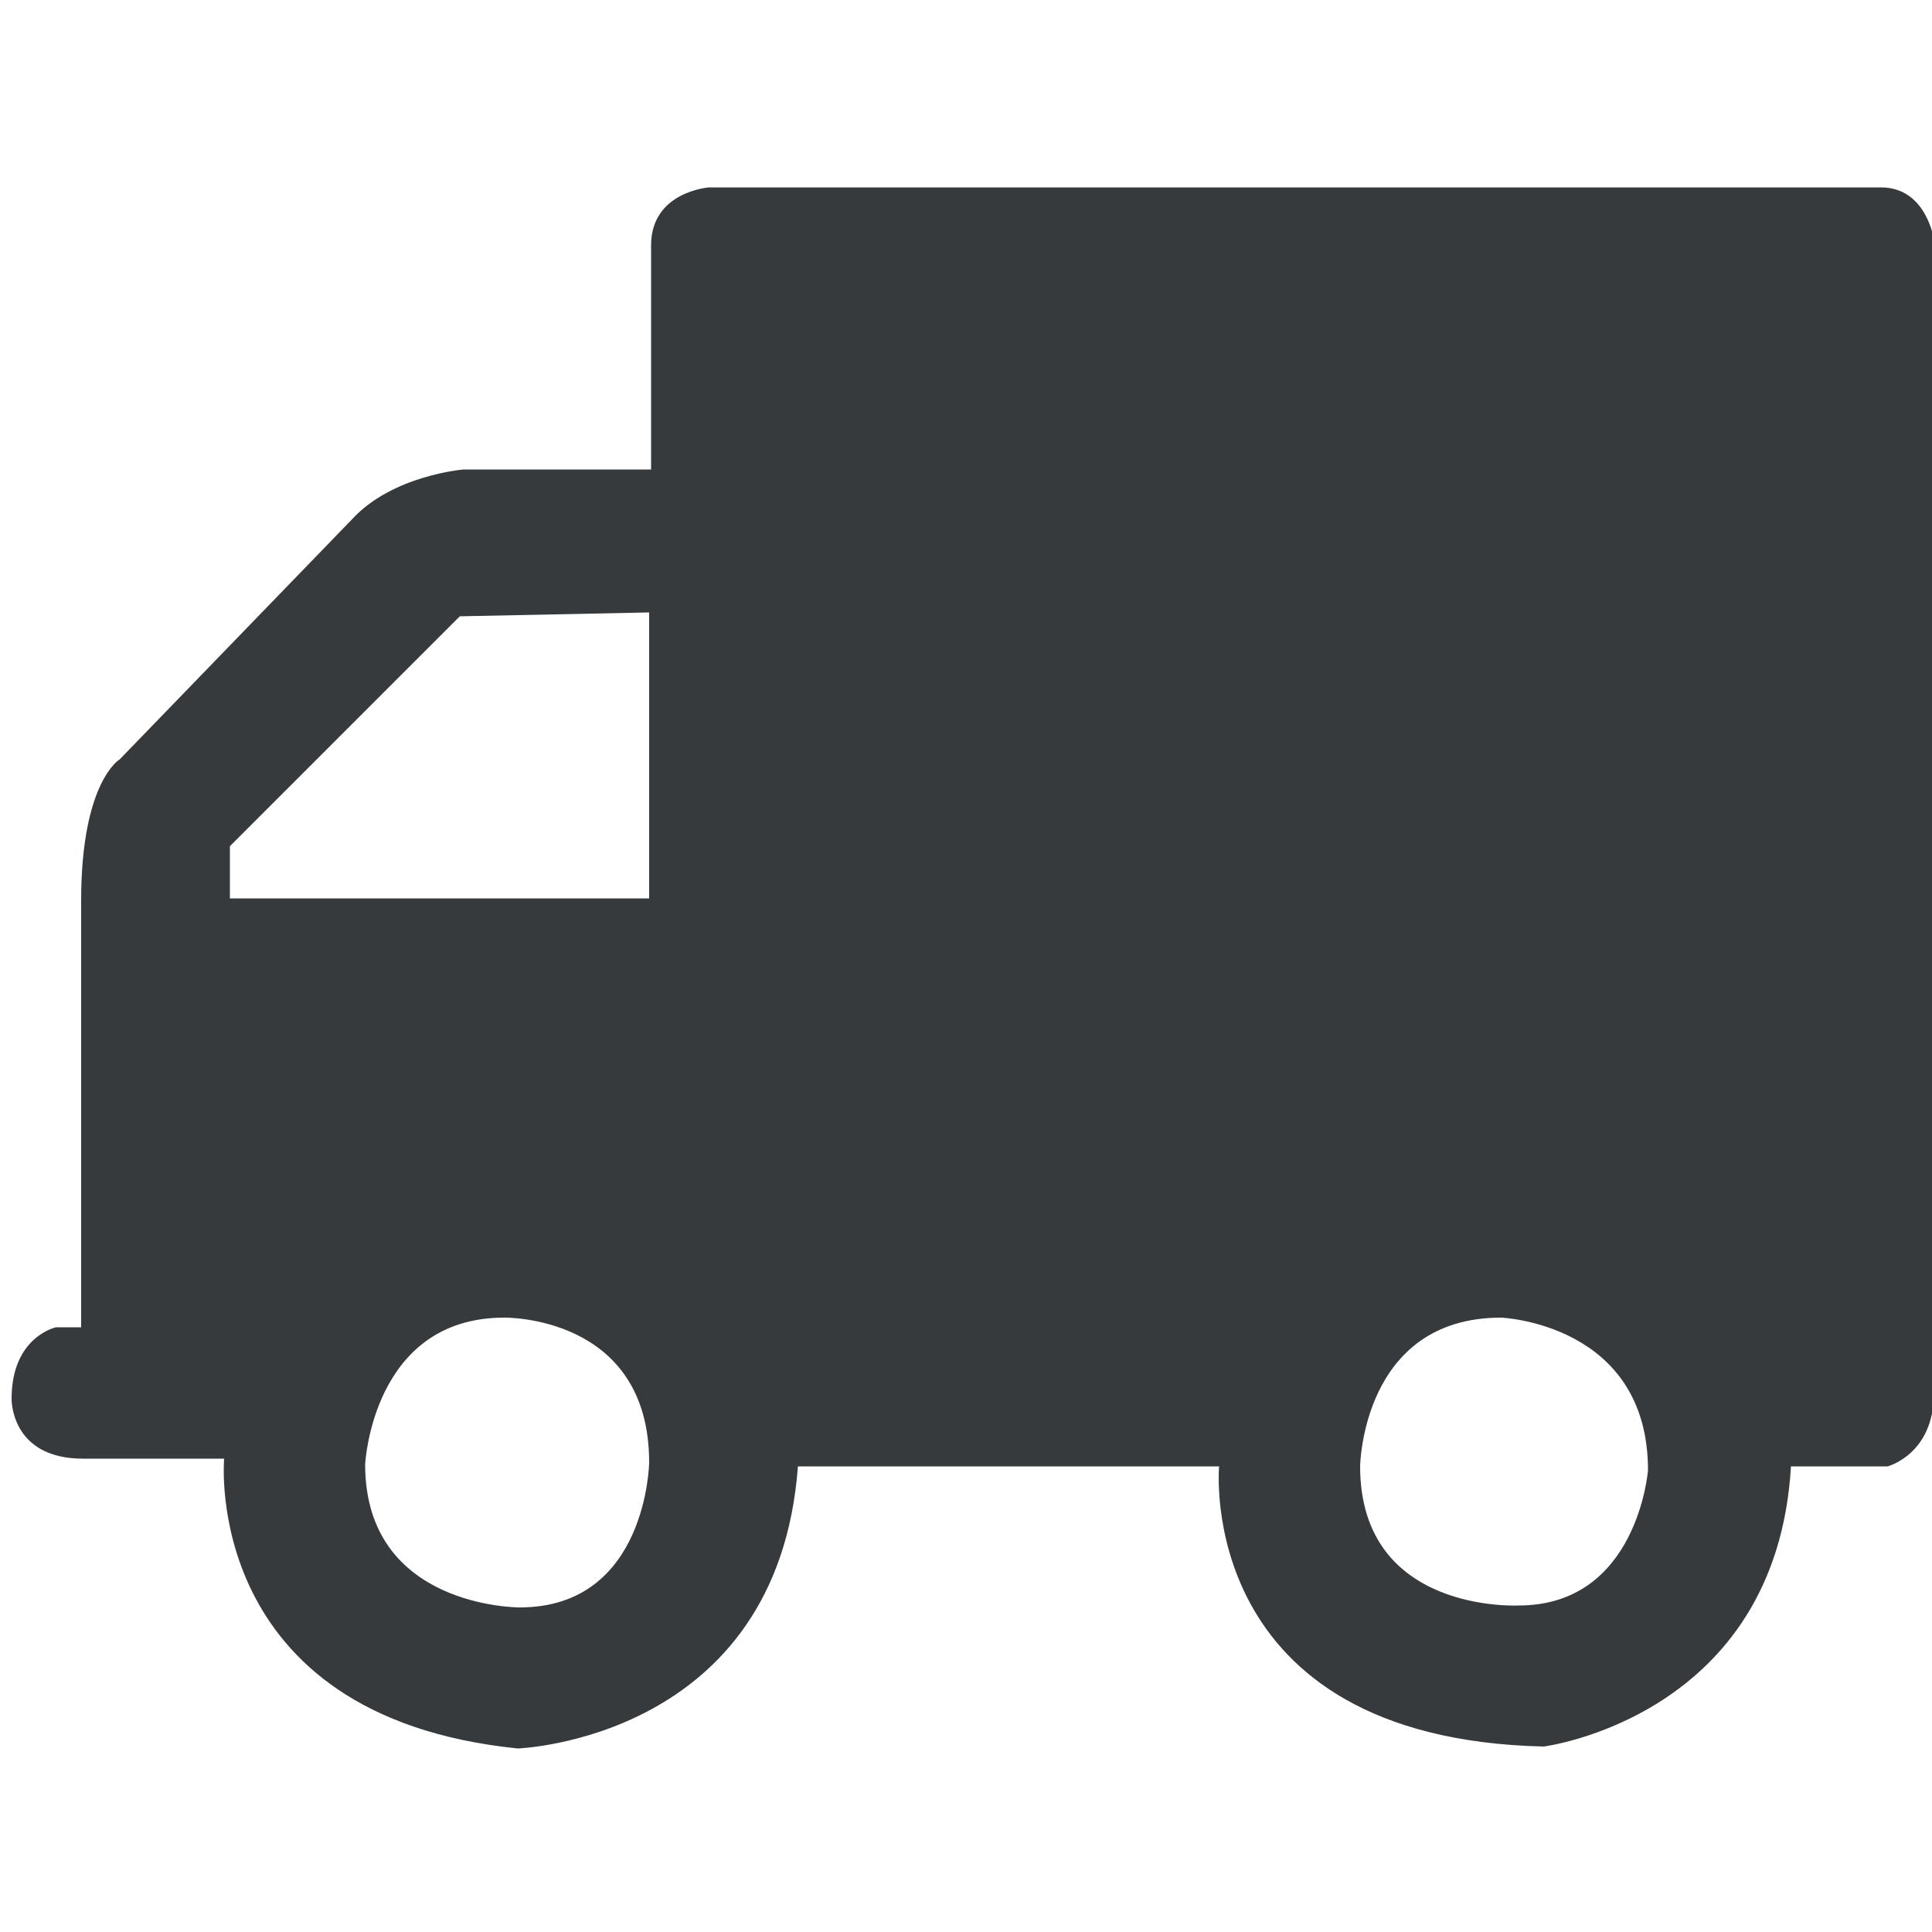 <svg xmlns="http://www.w3.org/2000/svg" width="1000" height="1000" viewBox="0 0 1000 1000">
  <defs>
    <style>
      .cls-1 {
        fill: #373a3c;
        fill-rule: evenodd;
      }
    </style>
  </defs>
  <path class="cls-1" d="M974,97H367s-30,2.084-30,30V243H240s-37.039,2.936-58,26L62,393s-19.948,11.511-20,73V687H29S6,691.81,6,724c0,0-.747,31,37,31h73S103.969,888.378,268,905c0,0,134.51-4.553,145-146H631S618.061,899.847,799,904c0,0,120.417-15.22,128-145h50s24-6.147,24-38V124S997.192,97.282,974,97ZM336,317V465H119V438L238,319ZM261,682s75-1.393,75,75c0,0-1.029,75-67,75,0,0-80,.429-80-74C189,758,192.6,682,261,682Zm516,0s76,3.012,76,79c0,0-5.341,70-67,70,0,0-82,4.335-82-72C704,759,704.916,682,777,682Z"/>
</svg>
